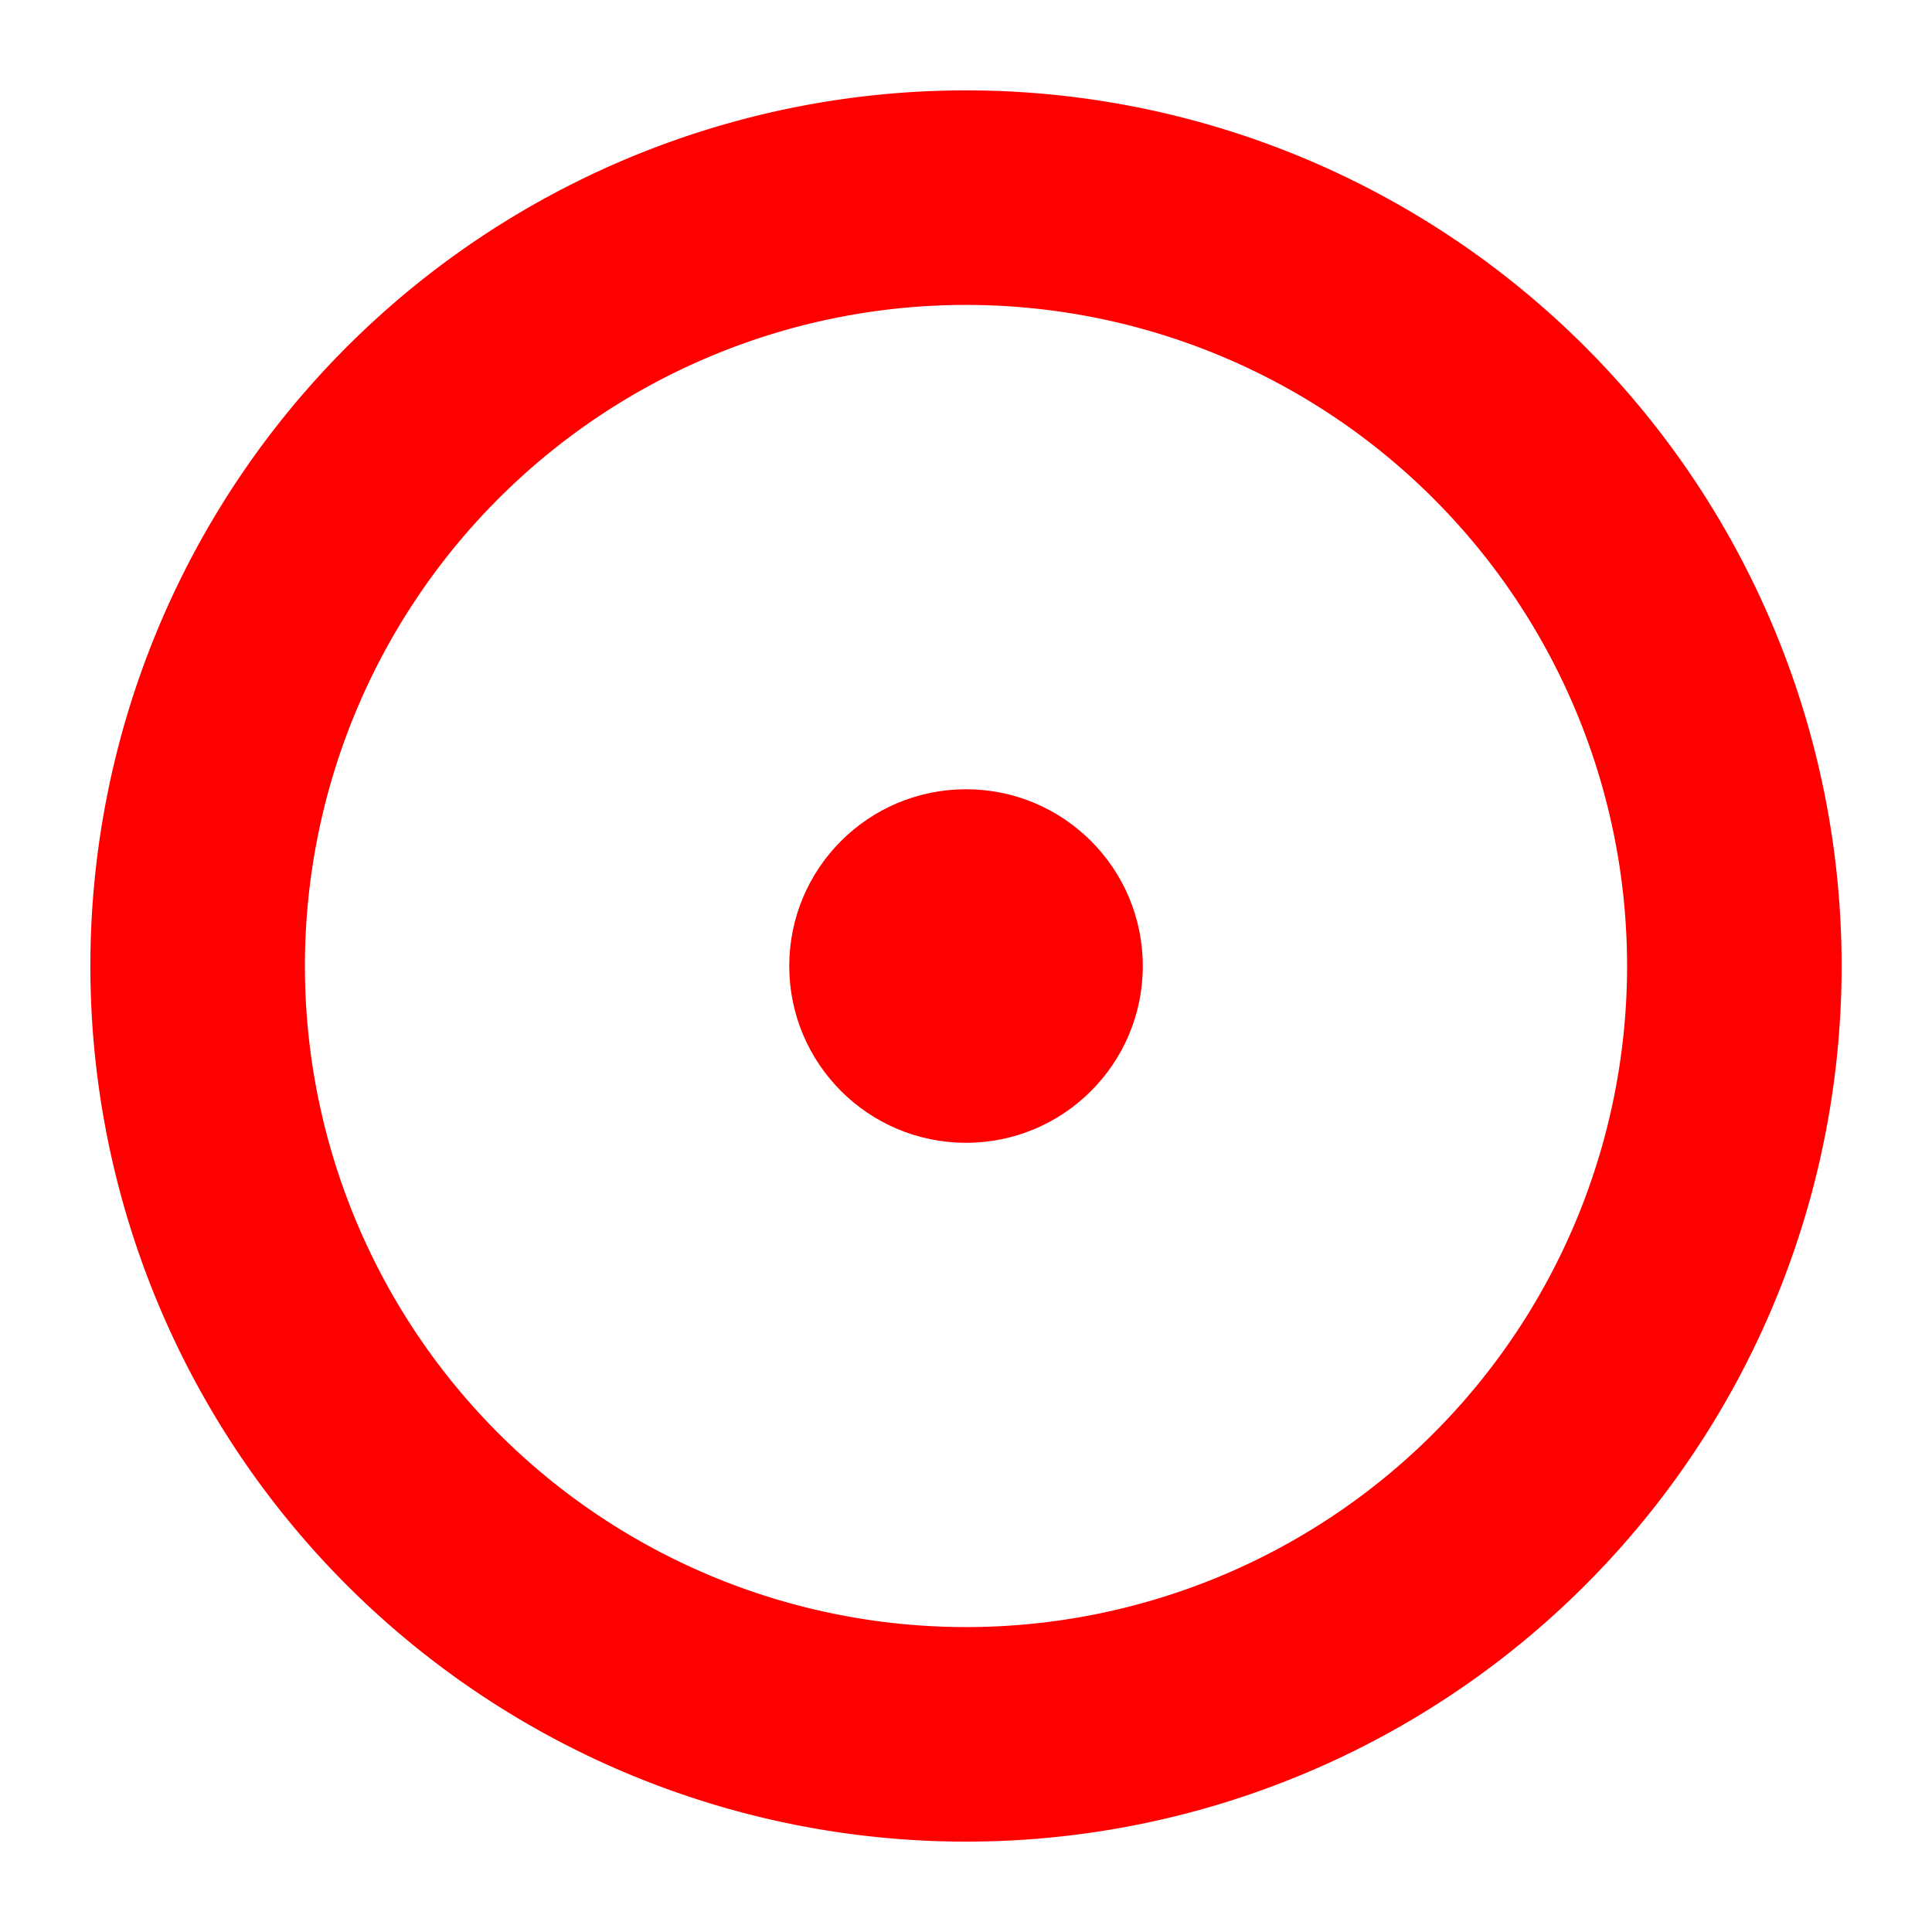 <?xml version="1.0" encoding="UTF-8" standalone="no"?>
<!-- Created with Inkscape (http://www.inkscape.org/) -->

<svg
   width="38.777mm"
   height="38.777mm"
   viewBox="0 0 38.777 38.777"
   version="1.1"
   id="svg5"
   inkscape:version="1.2 (dc2aedaf03, 2022-05-15)"
   sodipodi:docname="target.svg"
   xmlns:inkscape="http://www.inkscape.org/namespaces/inkscape"
   xmlns:sodipodi="http://sodipodi.sourceforge.net/DTD/sodipodi-0.dtd"
   xmlns="http://www.w3.org/2000/svg"
   xmlns:svg="http://www.w3.org/2000/svg">
  <sodipodi:namedview
     id="namedview7"
     pagecolor="#ffffff"
     bordercolor="#000000"
     borderopacity="0.25"
     inkscape:showpageshadow="2"
     inkscape:pageopacity="0.0"
     inkscape:pagecheckerboard="0"
     inkscape:deskcolor="#d1d1d1"
     inkscape:document-units="mm"
     showgrid="false"
     inkscape:zoom="2.078763"
     inkscape:cx="28.382264"
     inkscape:cy="111.60483"
     inkscape:window-width="1920"
     inkscape:window-height="1005"
     inkscape:window-x="0"
     inkscape:window-y="0"
     inkscape:window-maximized="1"
     inkscape:current-layer="layer1" />
  <defs
     id="defs2" />
  <g
     inkscape:label="Layer 1"
     inkscape:groupmode="layer"
     id="layer1"
     transform="translate(-67.738,-41.937)">
    <path
       id="path234"
       style="font-variation-settings:'wght' 400;fill:#ff0000;fill-opacity:0.998;stroke:none;stroke-width:0.735;stroke-linecap:round;stroke-opacity:0.639"
       inkscape:label="body"
       d="M 87.126 43.751 A 17.574 17.574 0 0 0 69.552 61.325 A 17.574 17.574 0 0 0 87.126 78.9 A 17.574 17.574 0 0 0 104.701 61.325 A 17.574 17.574 0 0 0 87.126 43.751 z M 87.126 48.057 A 13.269 13.269 0 0 1 100.395 61.325 A 13.269 13.269 0 0 1 87.126 74.594 A 13.269 13.269 0 0 1 73.858 61.325 A 13.269 13.269 0 0 1 87.126 48.057 z " />
    <circle
       style="font-variation-settings:'wght' 400;fill:#ff0000;fill-opacity:0.998;stroke:none;stroke-width:0.794;stroke-linecap:round;stroke-opacity:0.639"
       id="path6418"
       cx="87.127"
       cy="61.326"
       r="3.548" />
  </g>
</svg>
